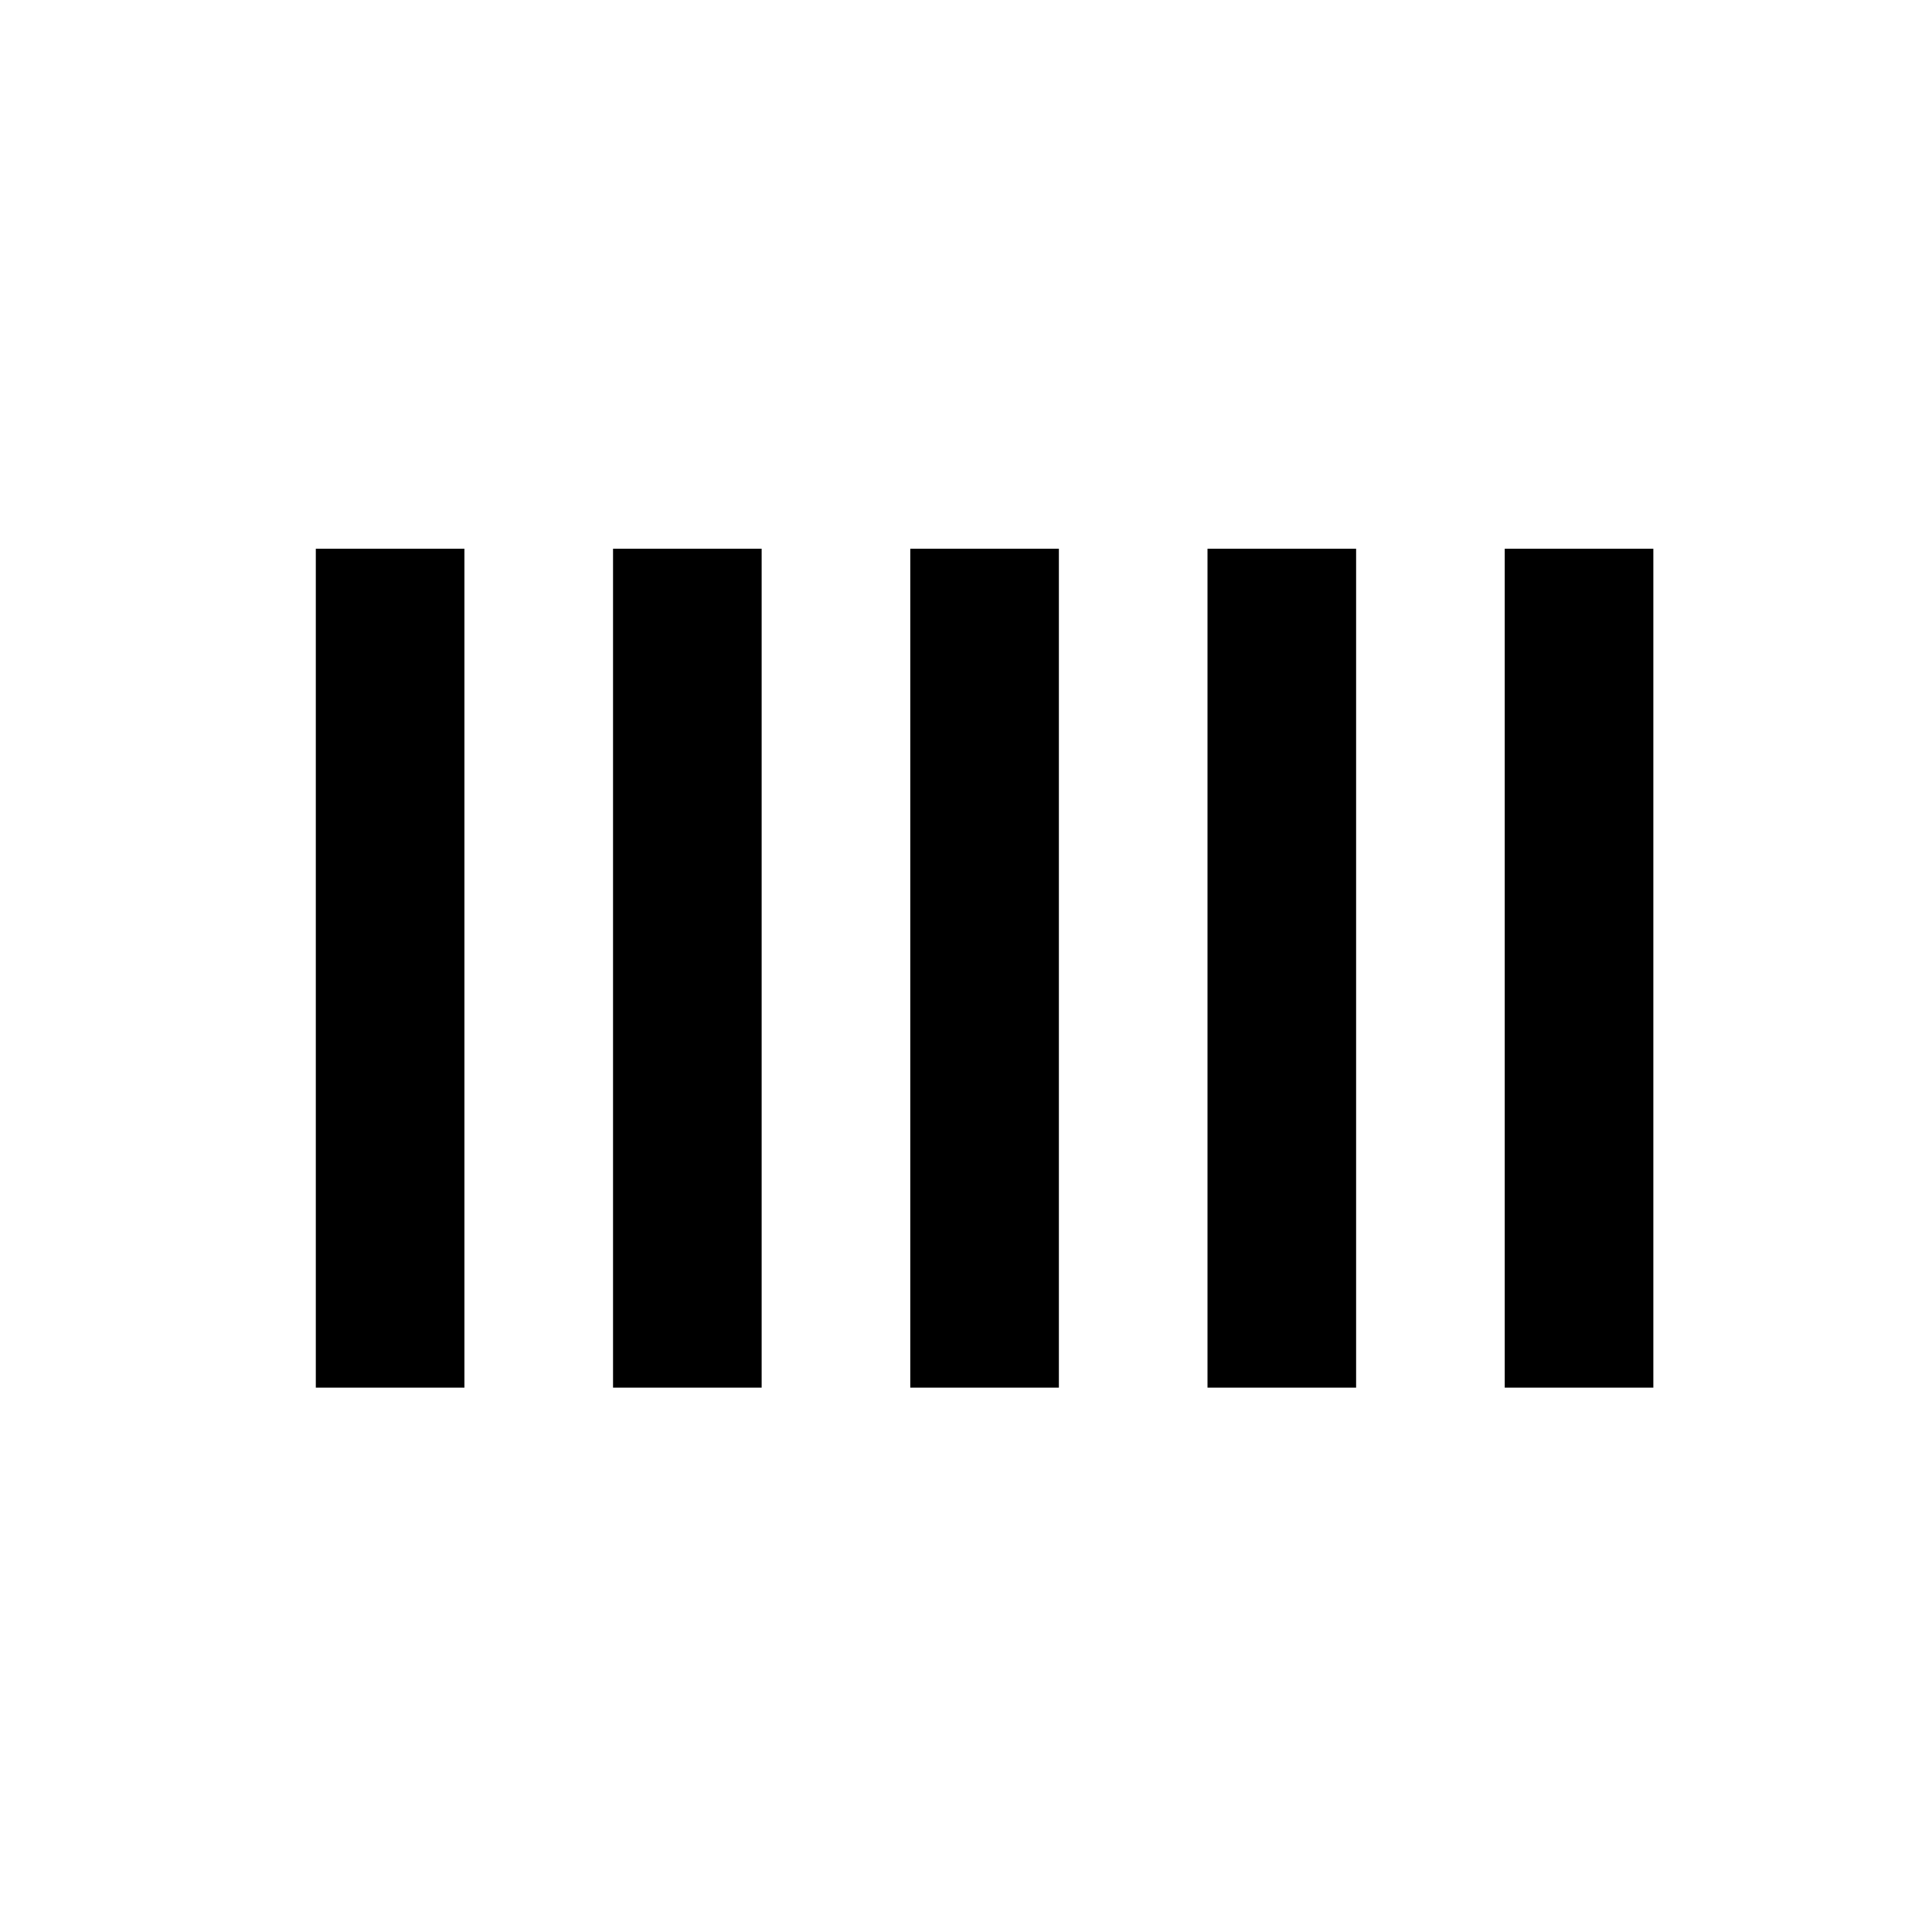 <svg xmlns="http://www.w3.org/2000/svg" width="26" height="26" viewBox="0 0 26 26"><g fill="none" fill-rule="evenodd" stroke="currentColor" stroke-linejoin="round" stroke-width="2"><path d="M5.25 18.674V7.385M9.25 18.674V7.385M13.25 18.674V7.385M17.25 18.674V7.385M21.25 18.674V7.385"/></g></svg>